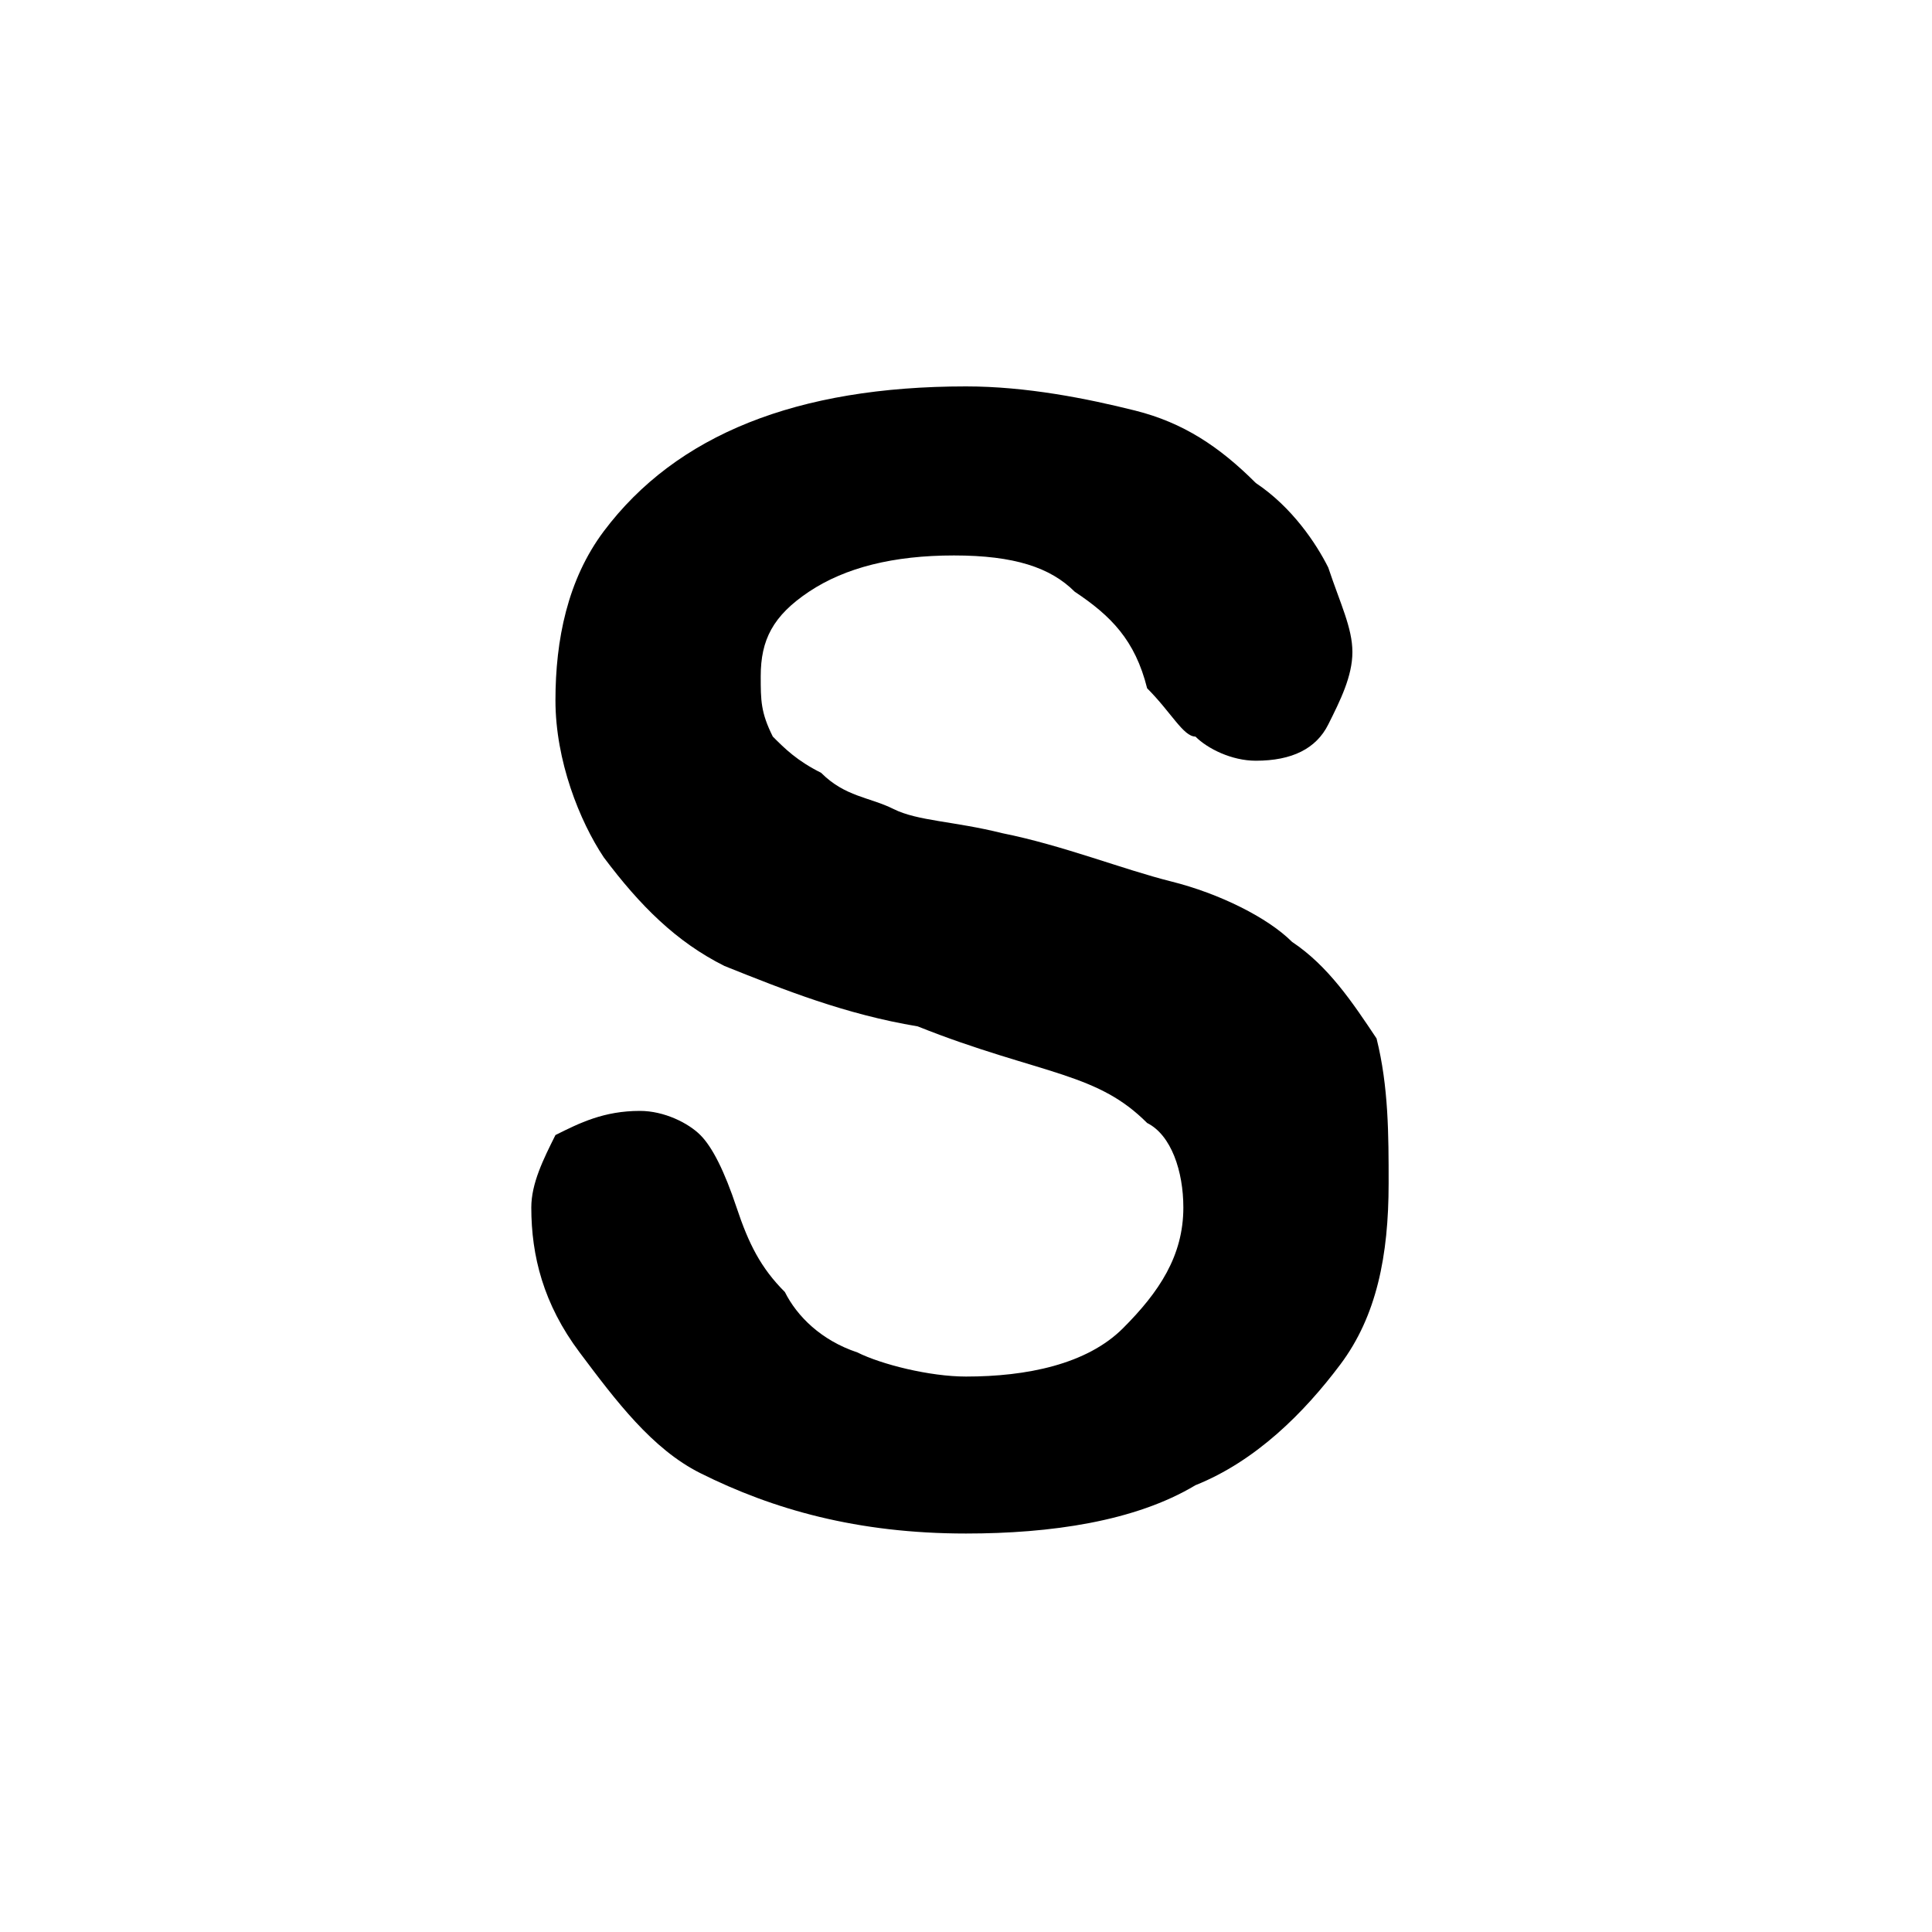 <?xml version="1.0" encoding="utf-8"?>
<!-- Generator: Adobe Illustrator 23.1.0, SVG Export Plug-In . SVG Version: 6.00 Build 0)  -->
<svg version="1.1" id="Layer_1" xmlns="http://www.w3.org/2000/svg" xmlns:xlink="http://www.w3.org/1999/xlink" x="0px" y="0px"
	 viewBox="0 0 16 16" style="enable-background:new 0 0 16 16;" xml:space="preserve">
<path d="M11.5,9.8c0,0.6-0.1,1.1-0.4,1.5c-0.3,0.4-0.7,0.8-1.2,1c-0.5,0.3-1.2,0.4-1.9,0.4c-0.9,0-1.6-0.2-2.2-0.5
	c-0.4-0.2-0.7-0.6-1-1c-0.3-0.4-0.4-0.8-0.4-1.2c0-0.2,0.1-0.4,0.2-0.6C4.8,9.3,5,9.2,5.3,9.2c0.2,0,0.4,0.1,0.5,0.2
	C5.9,9.5,6,9.7,6.1,10c0.1,0.3,0.2,0.5,0.4,0.7c0.1,0.2,0.3,0.4,0.6,0.5c0.2,0.1,0.6,0.2,0.9,0.2c0.5,0,1-0.1,1.3-0.4s0.5-0.6,0.5-1
	c0-0.3-0.1-0.6-0.3-0.7C9.3,9.1,9.1,9,8.8,8.9C8.5,8.8,8.1,8.7,7.6,8.5C7,8.4,6.5,8.2,6,8C5.6,7.8,5.3,7.5,5,7.1
	C4.8,6.8,4.6,6.3,4.6,5.8c0-0.5,0.1-1,0.4-1.4c0.3-0.4,0.7-0.7,1.2-0.9C6.7,3.3,7.3,3.2,8,3.2c0.5,0,1,0.1,1.4,0.2
	c0.4,0.1,0.7,0.3,1,0.6c0.3,0.2,0.5,0.5,0.6,0.7c0.1,0.3,0.2,0.5,0.2,0.7c0,0.2-0.1,0.4-0.2,0.6s-0.3,0.3-0.6,0.3
	c-0.2,0-0.4-0.1-0.5-0.2C9.8,6.1,9.7,5.9,9.5,5.7C9.4,5.3,9.2,5.1,8.9,4.9C8.7,4.7,8.4,4.6,7.9,4.6C7.4,4.6,7,4.7,6.7,4.9
	C6.4,5.1,6.3,5.3,6.3,5.6c0,0.2,0,0.3,0.1,0.5c0.1,0.1,0.2,0.2,0.4,0.3C7,6.6,7.2,6.6,7.4,6.7c0.2,0.1,0.5,0.1,0.9,0.2
	c0.5,0.1,1,0.3,1.4,0.4c0.4,0.1,0.8,0.3,1,0.5c0.3,0.2,0.5,0.5,0.7,0.8C11.5,9,11.5,9.4,11.5,9.8z"/>
</svg>
